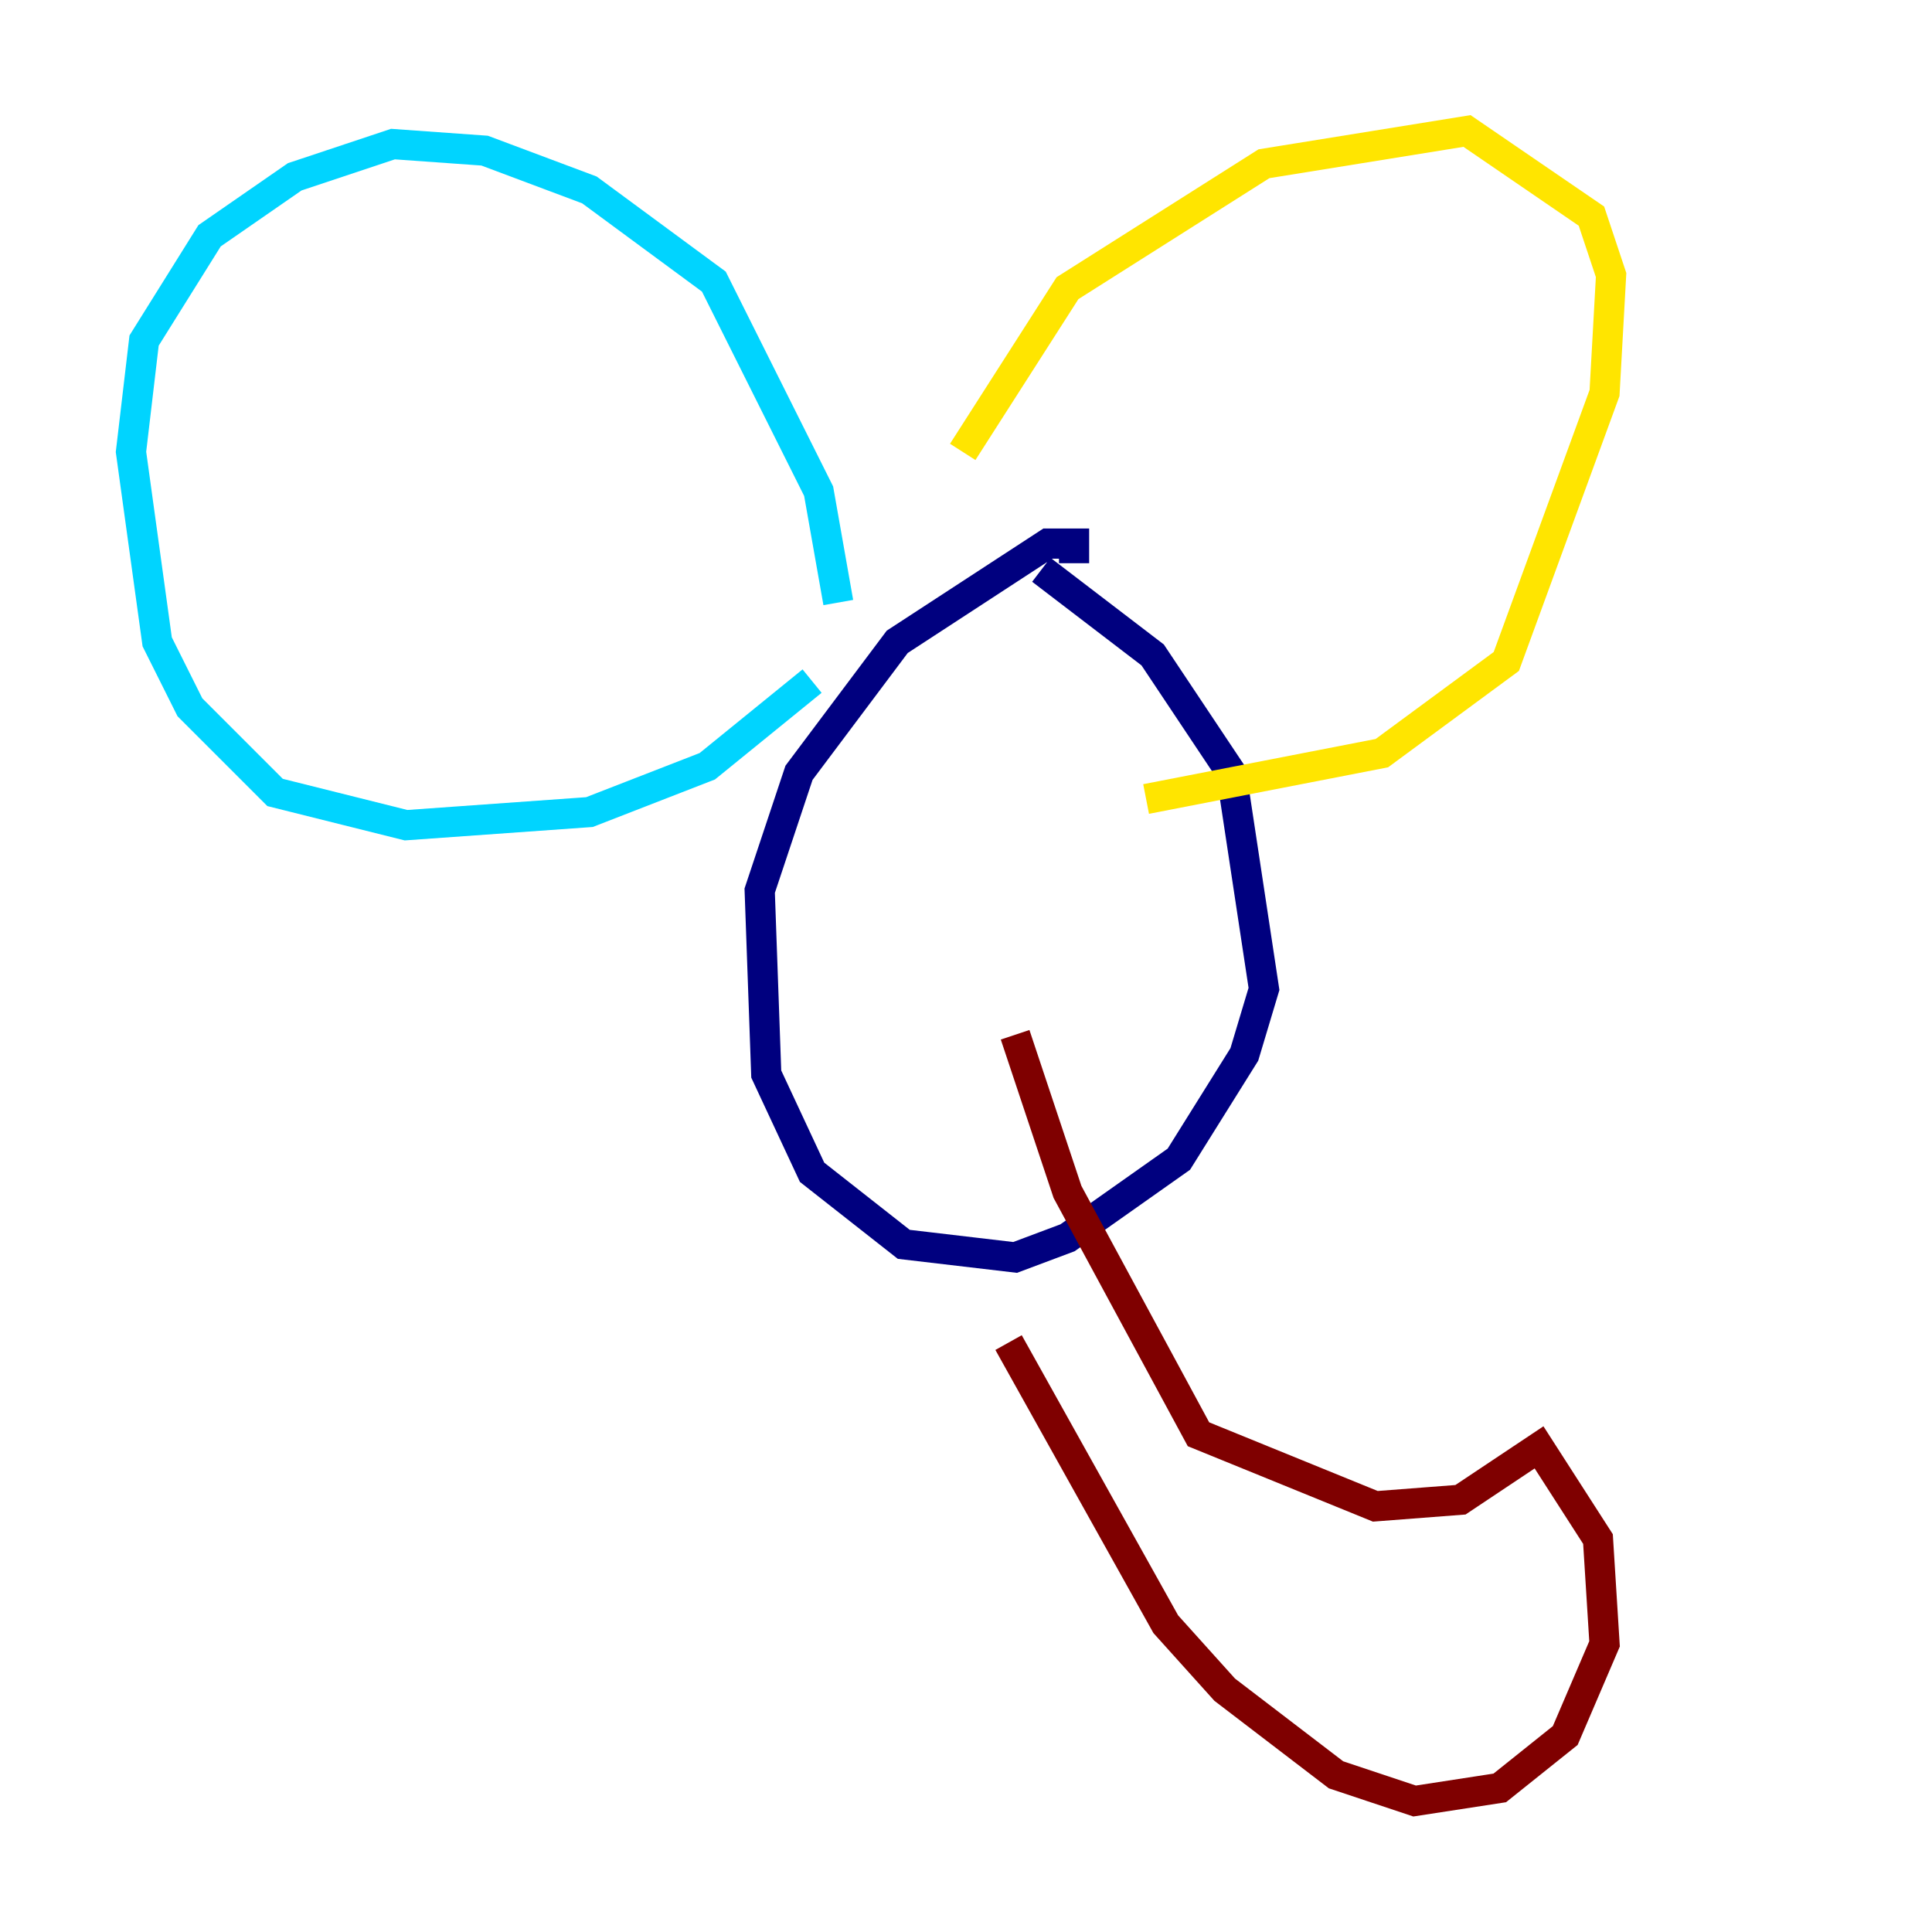 <?xml version="1.0" encoding="utf-8" ?>
<svg baseProfile="tiny" height="128" version="1.2" viewBox="0,0,128,128" width="128" xmlns="http://www.w3.org/2000/svg" xmlns:ev="http://www.w3.org/2001/xml-events" xmlns:xlink="http://www.w3.org/1999/xlink"><defs /><polyline fill="none" points="68.99,37.749 76.366,43.39 81.573,51.2 83.742,65.519 82.441,69.858 78.102,76.8 70.725,82.007 67.254,83.308 59.878,82.441 53.803,77.668 50.766,71.159 50.332,59.01 52.936,51.2 59.444,42.522 69.424,36.014 71.159,36.014 71.159,37.315" stroke="#00007f" stroke-width="2" /><polyline fill="none" points="53.803,45.125 46.861,50.766 39.051,53.803 26.902,54.671 18.224,52.502 12.583,46.861 10.414,42.522 8.678,29.939 9.546,22.563 13.885,15.62 19.525,11.715 26.034,9.546 32.108,9.98 39.051,12.583 47.295,18.658 54.237,32.542 55.539,39.919" stroke="#00d4ff" stroke-width="2" /><polyline fill="none" points="63.783,29.939 70.725,19.091 83.742,10.848 97.193,8.678 105.437,14.319 106.739,18.224 106.305,26.034 99.797,43.824 91.552,49.898 75.932,52.936" stroke="#ffe500" stroke-width="2" /><polyline fill="none" points="67.254,68.556 70.725,78.969 79.403,95.024 91.119,99.797 96.759,99.363 101.966,95.891 105.871,101.966 106.305,108.909 103.702,114.983 99.363,118.454 93.722,119.322 88.515,117.586 81.139,111.946 77.234,107.607 66.82,88.949" stroke="#7f0000" stroke-width="2" /></svg>